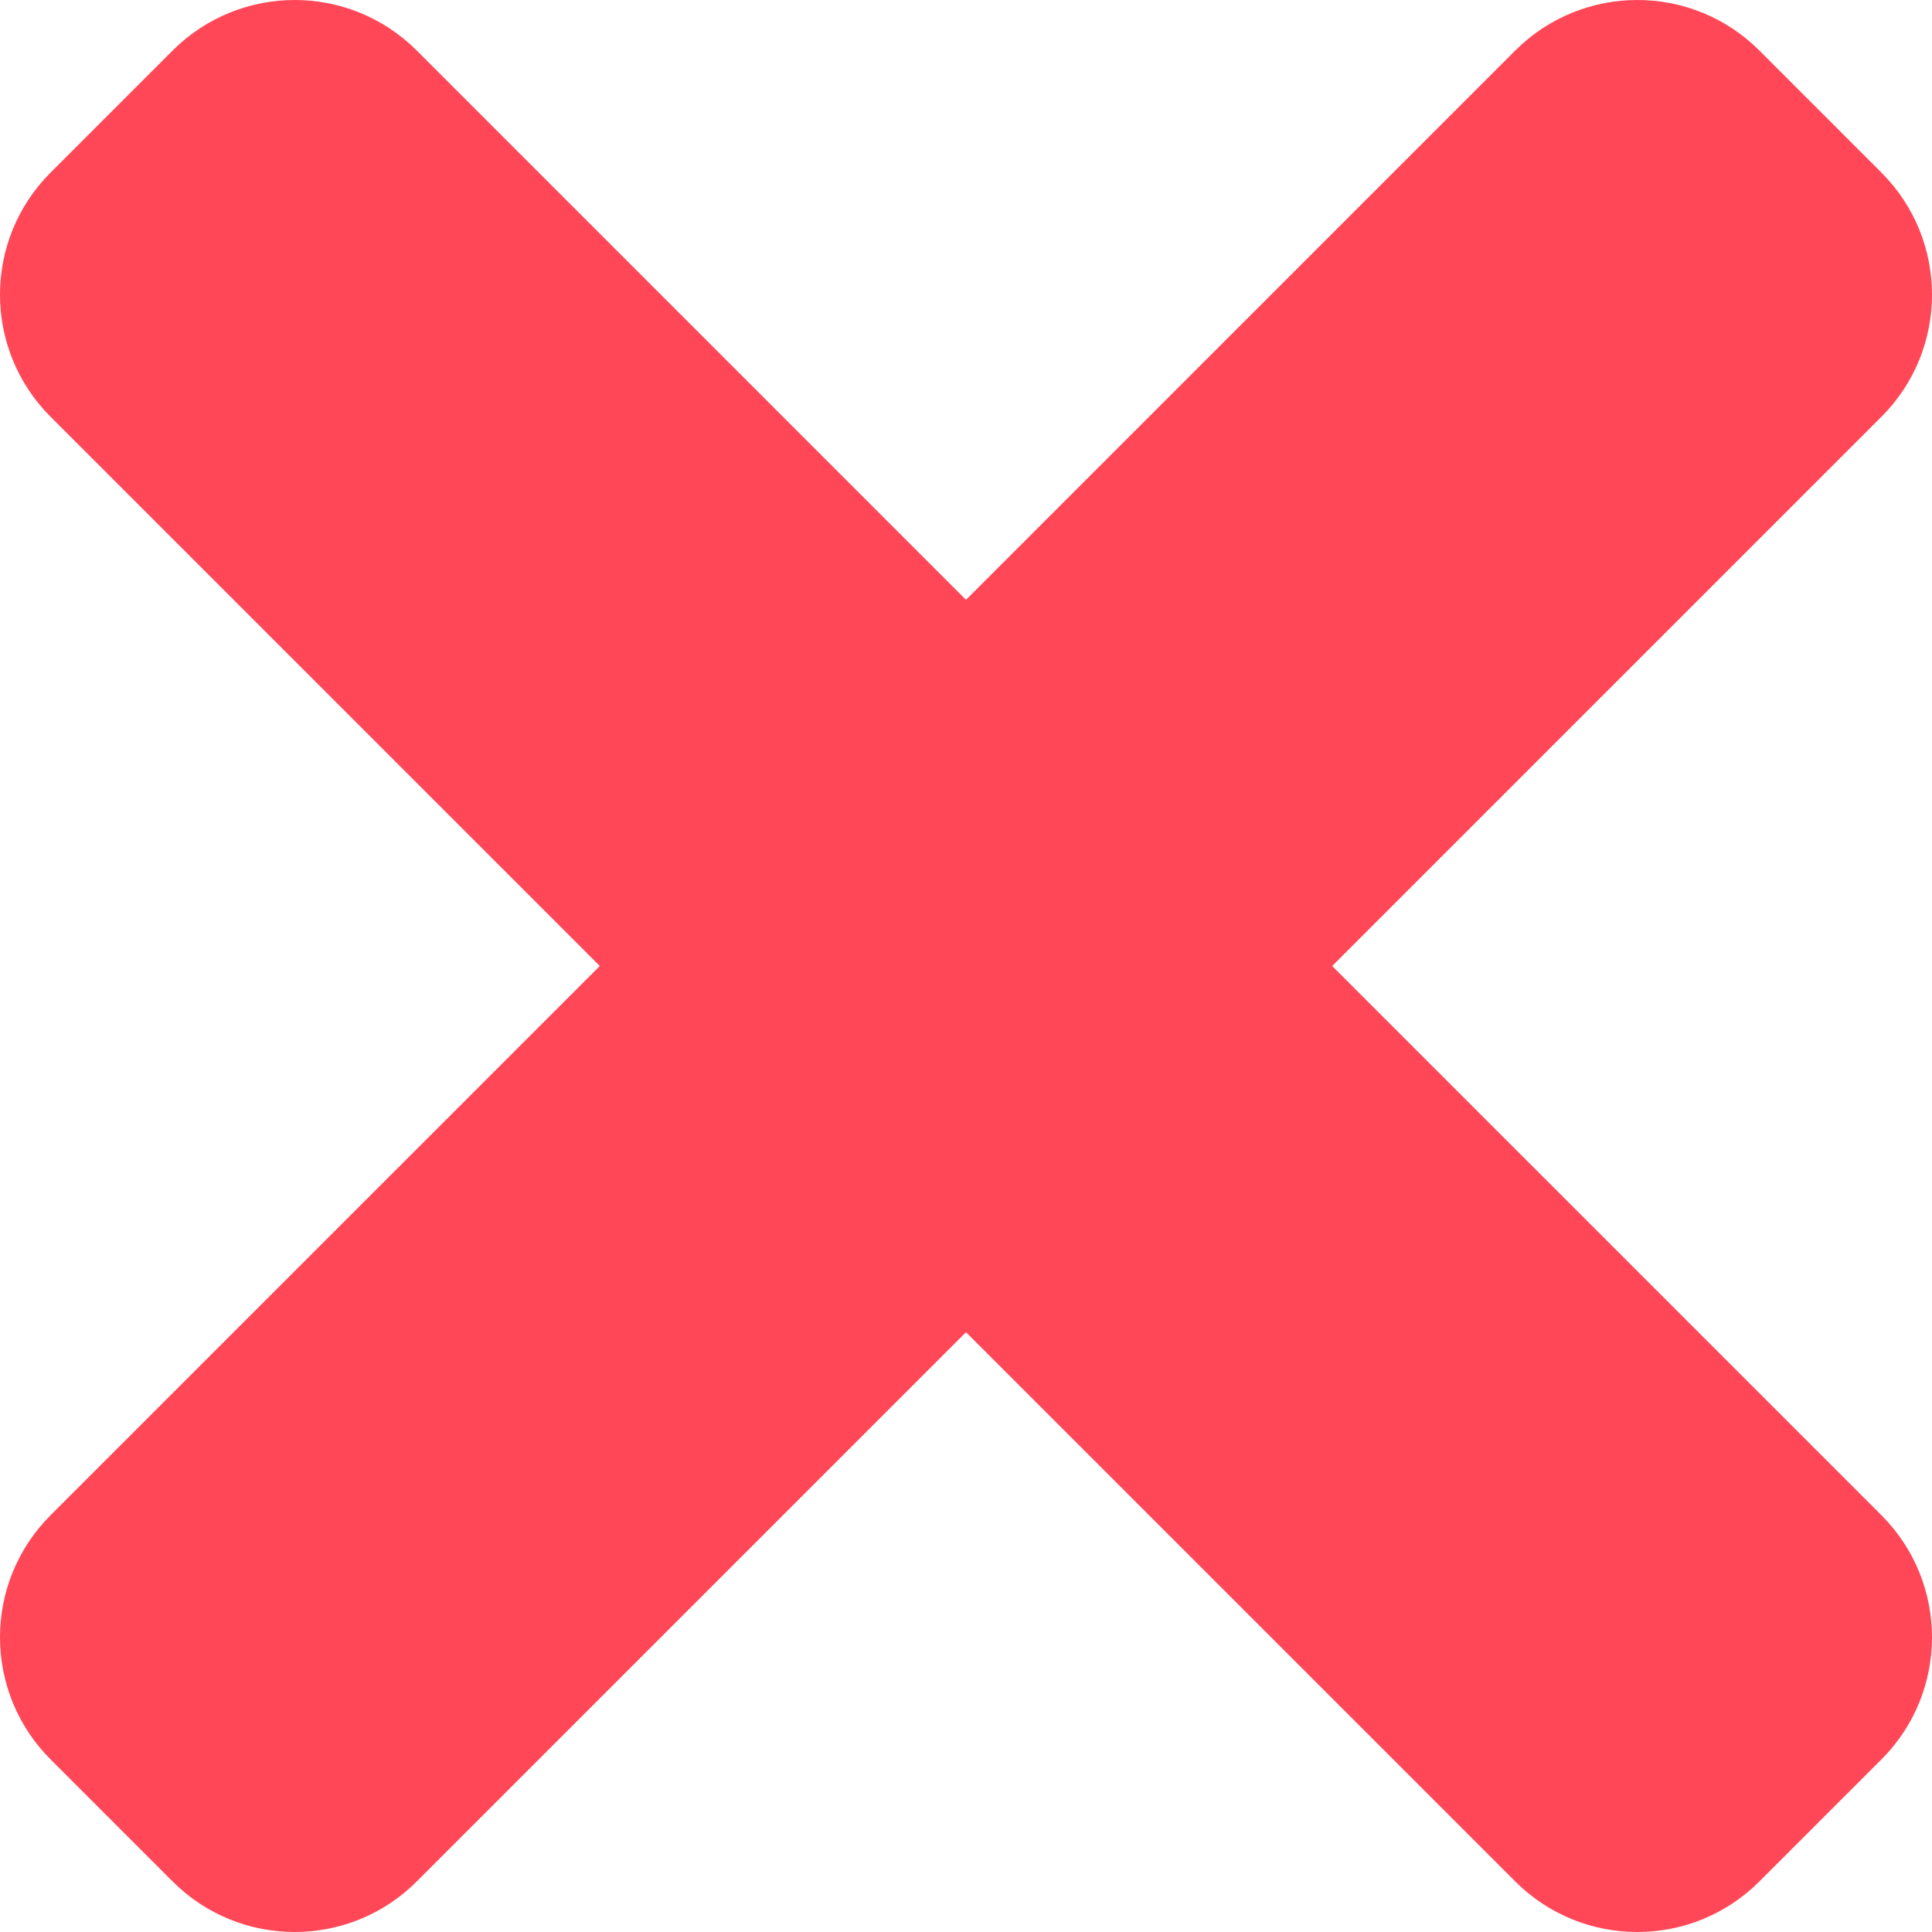 <?xml version="1.0" encoding="UTF-8"?>
<svg width="352px" height="352px" viewBox="0 0 352 352" version="1.1" xmlns="http://www.w3.org/2000/svg" xmlns:xlink="http://www.w3.org/1999/xlink">
    <!-- Generator: Sketch 57.1 (83088) - https://sketch.com -->
    <title>times</title>
    <desc>Created with Sketch.</desc>
    <g id="Page-1" stroke="none" stroke-width="1" fill="none" fill-rule="evenodd">
        <g id="times" fill="#ff4757" fill-rule="nonzero">
            <path d="M242.72,176 L342.79,75.93 C355.07,63.65 355.07,43.74 342.79,31.45 L320.55,9.21 C308.27,-3.07 288.36,-3.07 276.07,9.21 L176,109.28 L75.93,9.21 C63.65,-3.07 43.74,-3.07 31.45,9.21 L9.21,31.45 C-3.07,43.73 -3.07,63.64 9.21,75.93 L109.28,176 L9.21,276.07 C-3.07,288.35 -3.07,308.26 9.21,320.55 L31.45,342.79 C43.73,355.07 63.65,355.07 75.93,342.79 L176,242.72 L276.07,342.79 C288.35,355.07 308.27,355.07 320.55,342.79 L342.79,320.55 C355.07,308.27 355.07,288.36 342.79,276.07 L242.72,176 Z" id="Path"></path>
        </g>
    </g>
</svg>